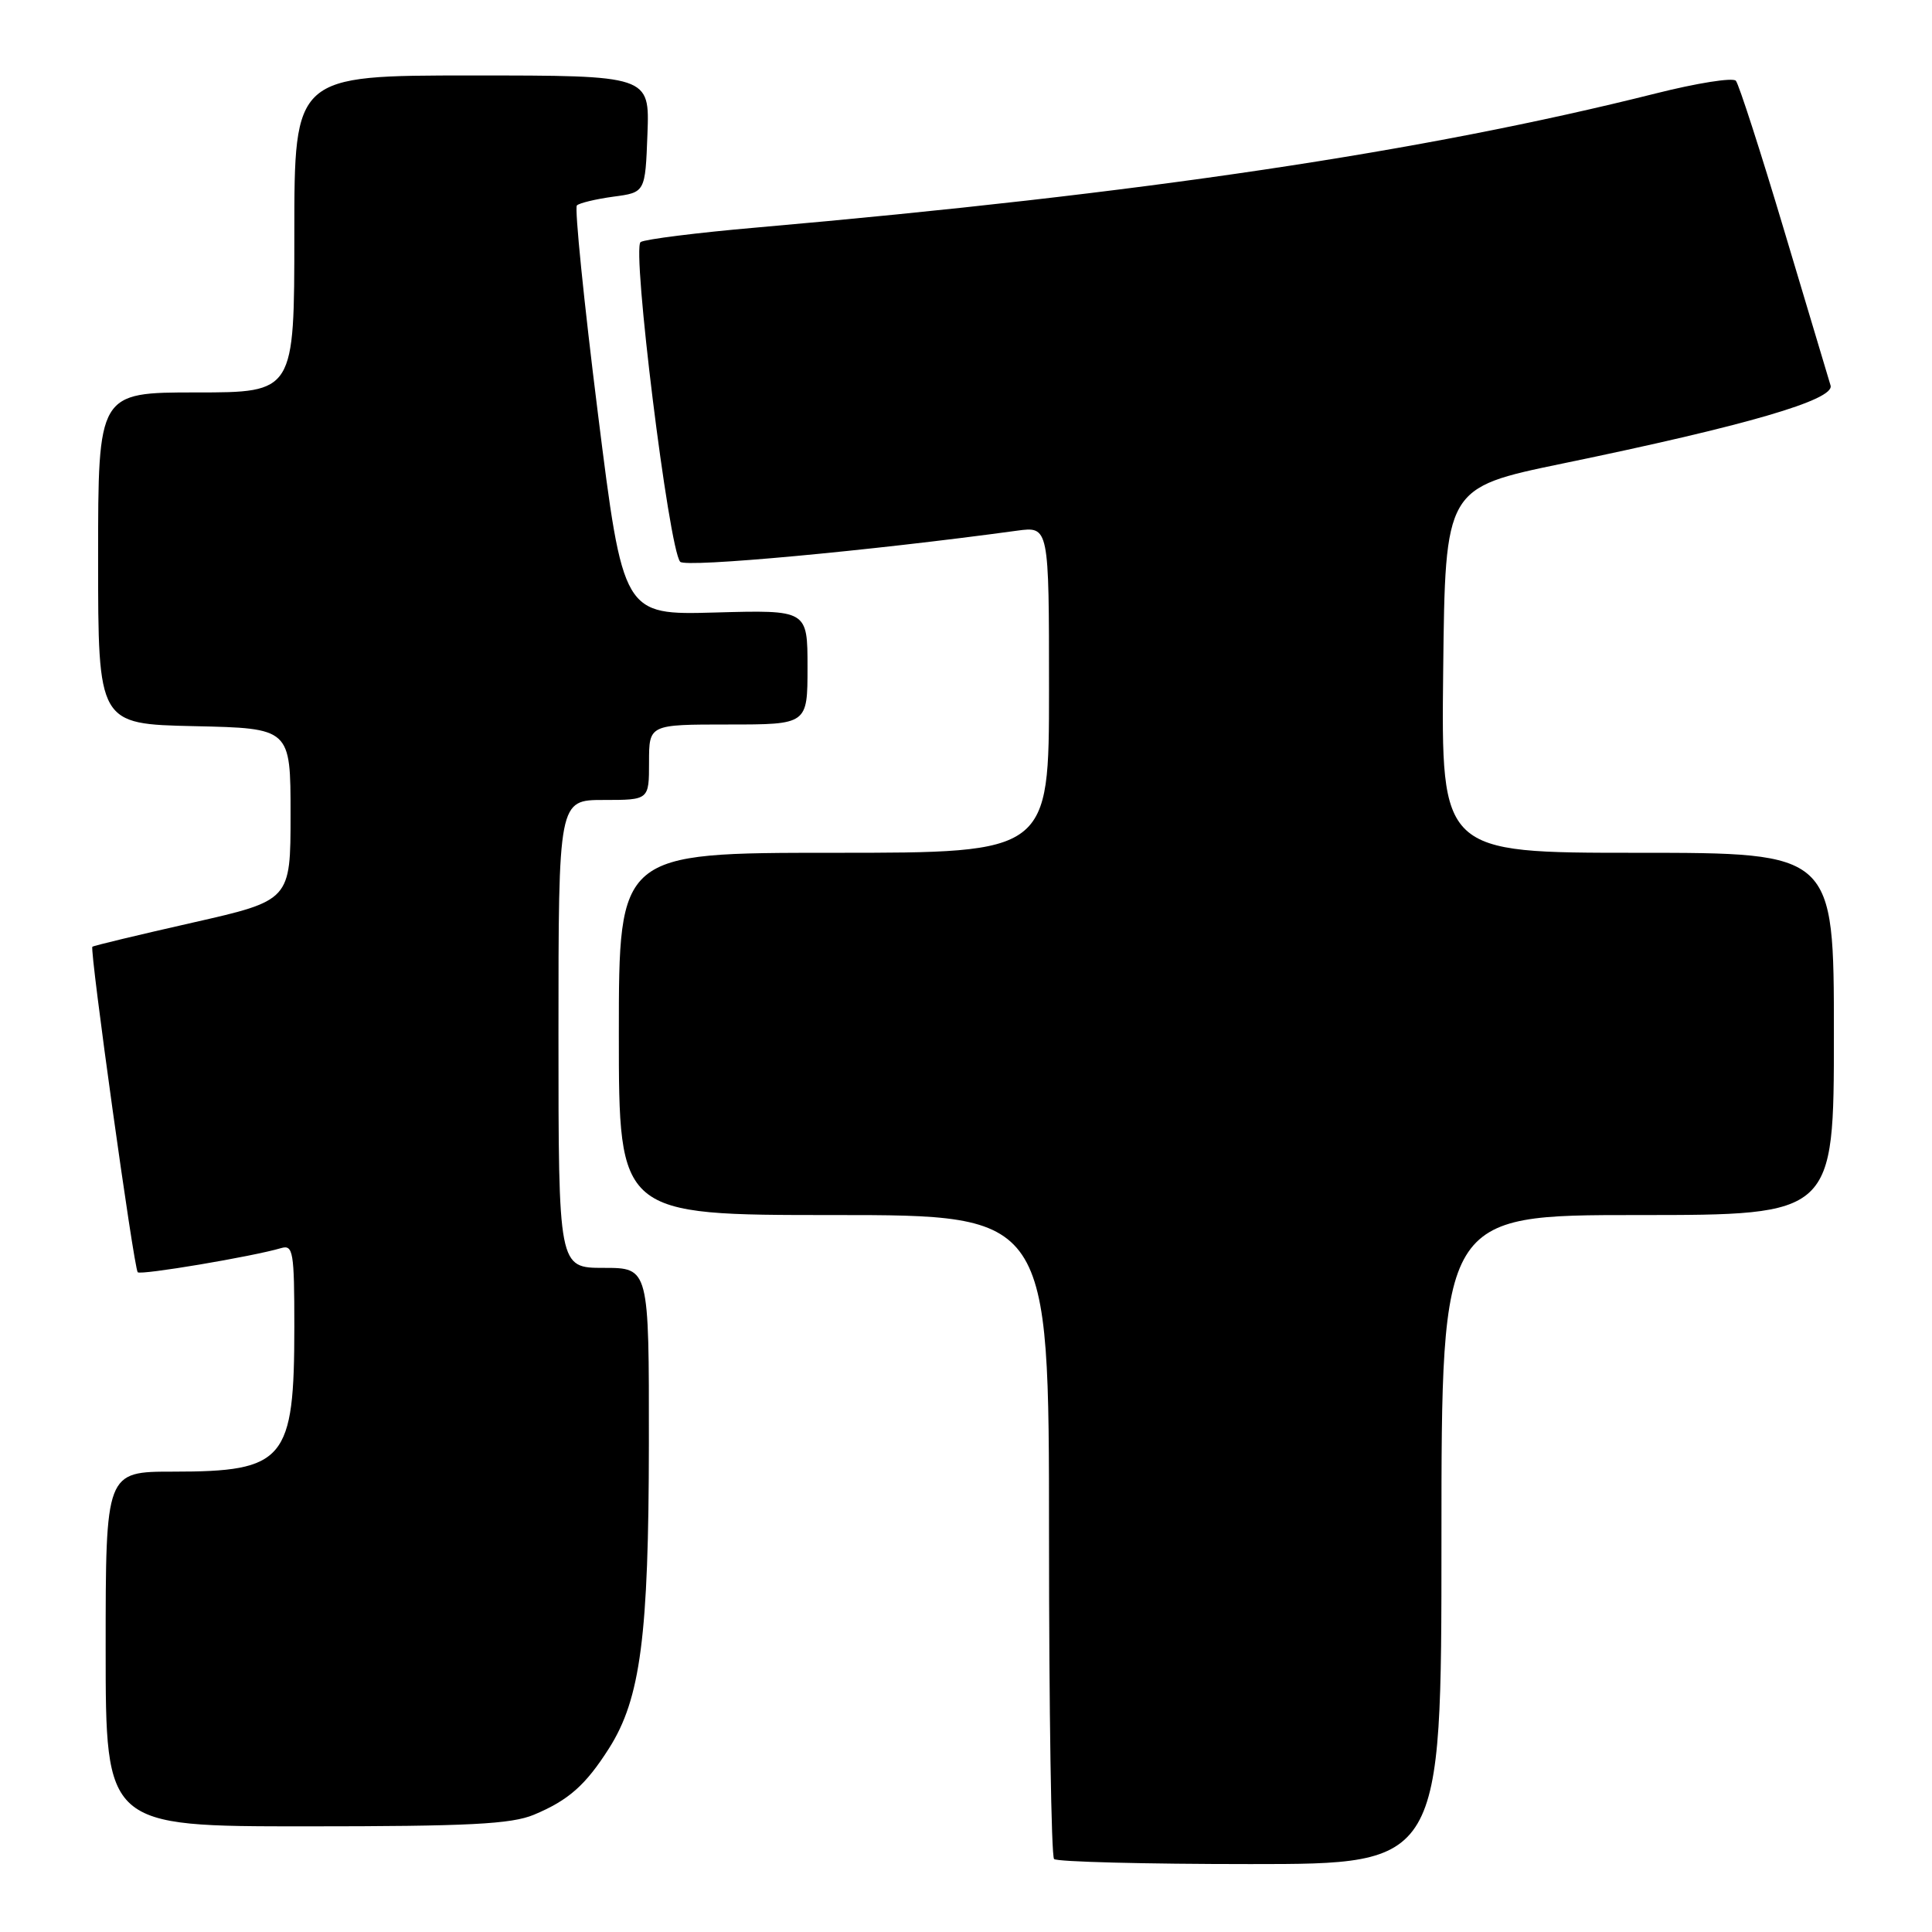 <?xml version="1.0" encoding="UTF-8" standalone="no"?>
<!DOCTYPE svg PUBLIC "-//W3C//DTD SVG 1.1//EN" "http://www.w3.org/Graphics/SVG/1.1/DTD/svg11.dtd" >
<svg xmlns="http://www.w3.org/2000/svg" xmlns:xlink="http://www.w3.org/1999/xlink" version="1.1" viewBox="0 0 256 256">
 <g >
 <path fill="currentColor"
d=" M 191.00 204.00 C 191.00 161.00 191.00 161.00 217.00 161.00 C 243.00 161.00 243.00 161.00 243.00 137.00 C 243.00 113.00 243.00 113.00 216.98 113.00 C 190.96 113.00 190.96 113.00 191.23 88.82 C 191.50 64.64 191.50 64.64 207.00 61.43 C 231.37 56.40 243.12 52.98 242.56 51.08 C 242.30 50.21 239.53 40.95 236.40 30.50 C 233.28 20.05 230.40 11.14 230.01 10.70 C 229.61 10.25 224.84 11.01 219.40 12.38 C 188.59 20.12 151.32 25.67 100.24 30.15 C 92.40 30.83 85.49 31.70 84.89 32.07 C 83.68 32.81 88.62 72.77 90.13 74.44 C 90.85 75.24 115.21 72.99 134.75 70.32 C 139.00 69.74 139.00 69.74 139.00 91.37 C 139.00 113.00 139.00 113.00 110.50 113.00 C 82.00 113.00 82.00 113.00 82.00 137.00 C 82.00 161.00 82.00 161.00 110.50 161.00 C 139.00 161.00 139.00 161.00 139.00 203.33 C 139.00 226.62 139.30 245.97 139.67 246.33 C 140.03 246.70 151.73 247.00 165.67 247.00 C 191.00 247.00 191.00 247.00 191.00 204.00 Z  M 70.75 240.46 C 75.34 238.54 77.59 236.55 80.70 231.66 C 84.88 225.08 85.96 216.78 85.98 191.25 C 86.00 168.00 86.00 168.00 80.00 168.00 C 74.00 168.00 74.00 168.00 74.00 137.00 C 74.00 106.00 74.00 106.00 80.00 106.00 C 86.00 106.00 86.00 106.00 86.00 101.00 C 86.00 96.00 86.00 96.00 96.50 96.00 C 107.00 96.00 107.00 96.00 107.00 88.41 C 107.00 80.82 107.00 80.82 94.78 81.16 C 82.57 81.50 82.57 81.50 79.21 54.66 C 77.36 39.89 76.12 27.55 76.44 27.22 C 76.77 26.90 78.94 26.38 81.27 26.06 C 85.50 25.50 85.50 25.50 85.79 17.75 C 86.08 10.00 86.08 10.00 62.54 10.00 C 39.00 10.00 39.00 10.00 39.00 31.00 C 39.00 52.00 39.00 52.00 26.00 52.00 C 13.00 52.00 13.00 52.00 13.00 73.97 C 13.00 95.94 13.00 95.94 25.75 96.22 C 38.50 96.50 38.50 96.50 38.50 107.90 C 38.50 119.31 38.50 119.31 25.50 122.26 C 18.35 123.88 12.38 125.31 12.24 125.45 C 11.85 125.80 17.74 168.07 18.25 168.58 C 18.66 168.99 33.46 166.50 37.25 165.38 C 38.84 164.91 39.00 165.85 39.00 175.78 C 39.00 193.52 37.77 195.00 22.95 195.00 C 14.00 195.00 14.00 195.00 14.00 218.50 C 14.00 242.00 14.00 242.00 40.53 242.00 C 62.15 242.00 67.75 241.71 70.75 240.46 Z "/>
</g>
</svg>